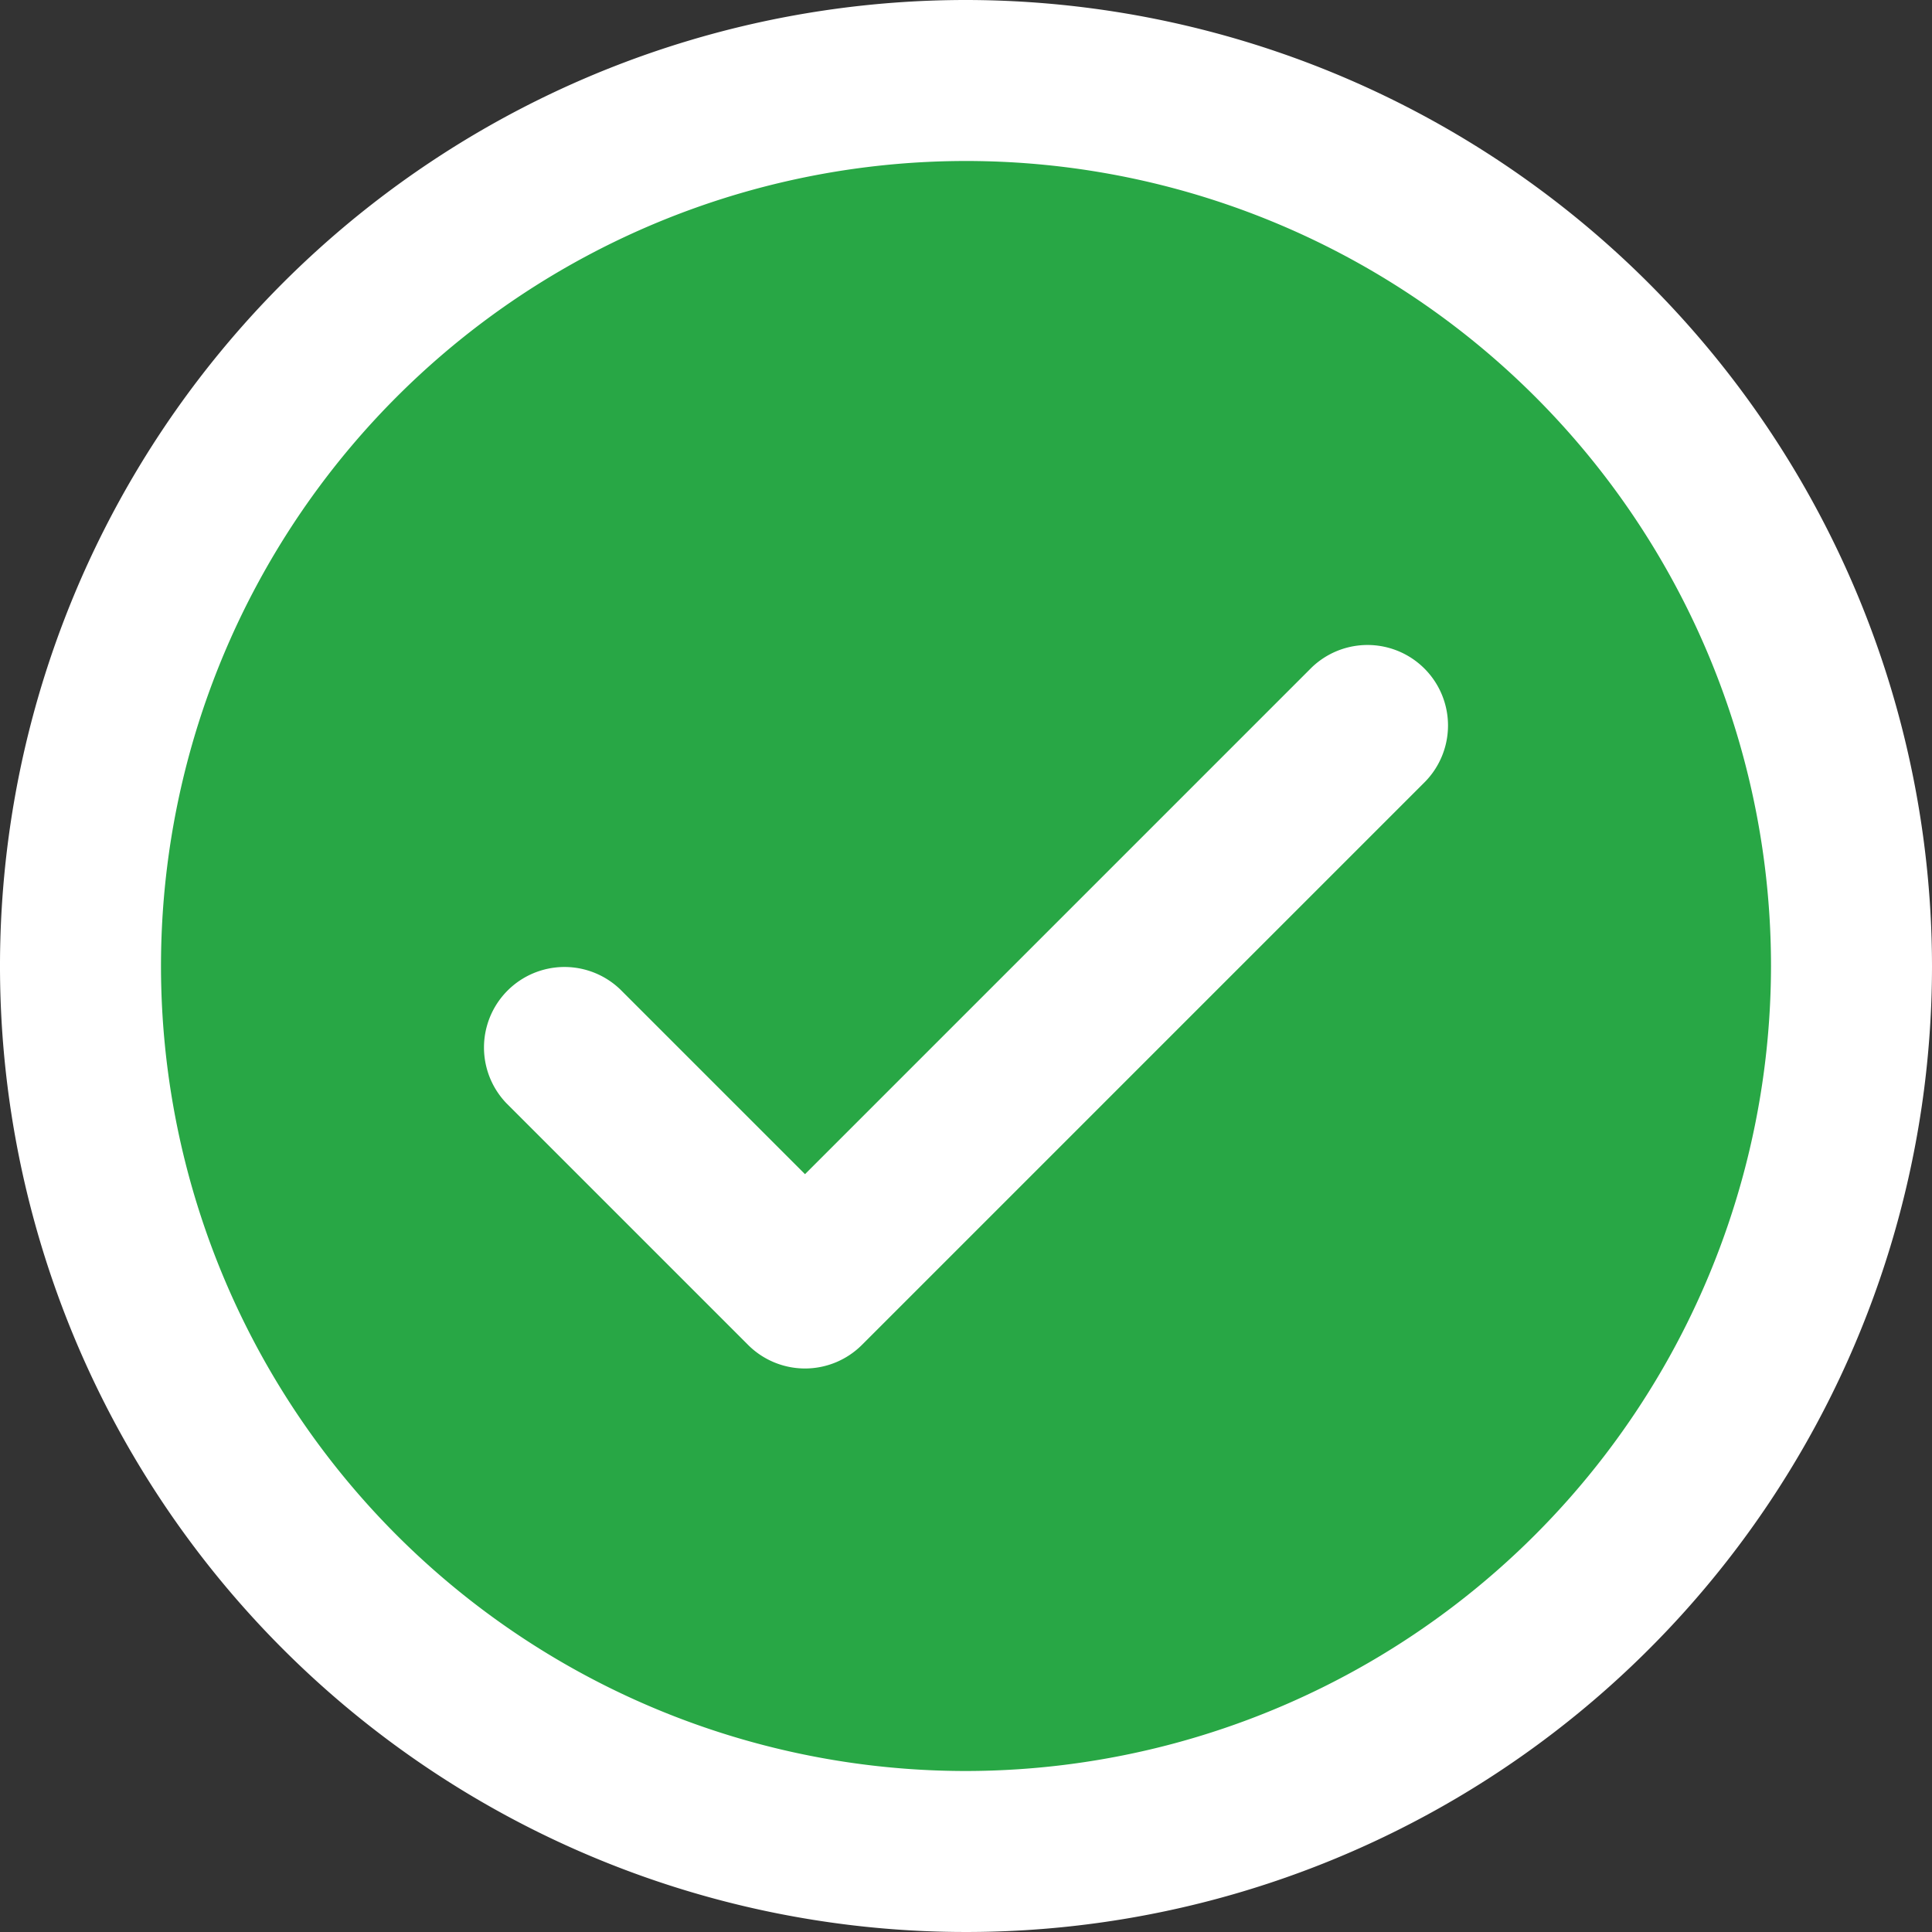 <svg viewBox="0 0 24 24" xmlns="http://www.w3.org/2000/svg"><rect x="0" y="0" width="24" height="24" fill="#333333" stroke="none"/><path d="M23 12a11 11 0 0 1-22 0 10.827 10.827 0 0 1 .29-2.5 11 11 0 0 1 21.42 0A10.827 10.827 0 0 1 23 12Z" fill="#28a745" class="fill-56b54e"></path><ellipse cx="12" cy="9.5" rx="10.71" ry="8.5" fill="#28a745" class="fill-60cc5a"></ellipse><g data-name="Layer 4"><path d="M12 0a12 12 0 1 0 12 12A12.013 12.013 0 0 0 12 0Zm0 22a10 10 0 1 1 10-10 10.011 10.011 0 0 1-10 10Z" fill="#ffffff" class="fill-6c2e7c"></path><path d="M16.293 8.293 10 14.586l-2.293-2.293a1 1 0 0 0-1.414 1.414l3 3a1 1 0 0 0 1.414 0l7-7a1 1 0 0 0-1.414-1.414Z" fill="#ffffff" class="fill-6c2e7c"></path></g></svg>